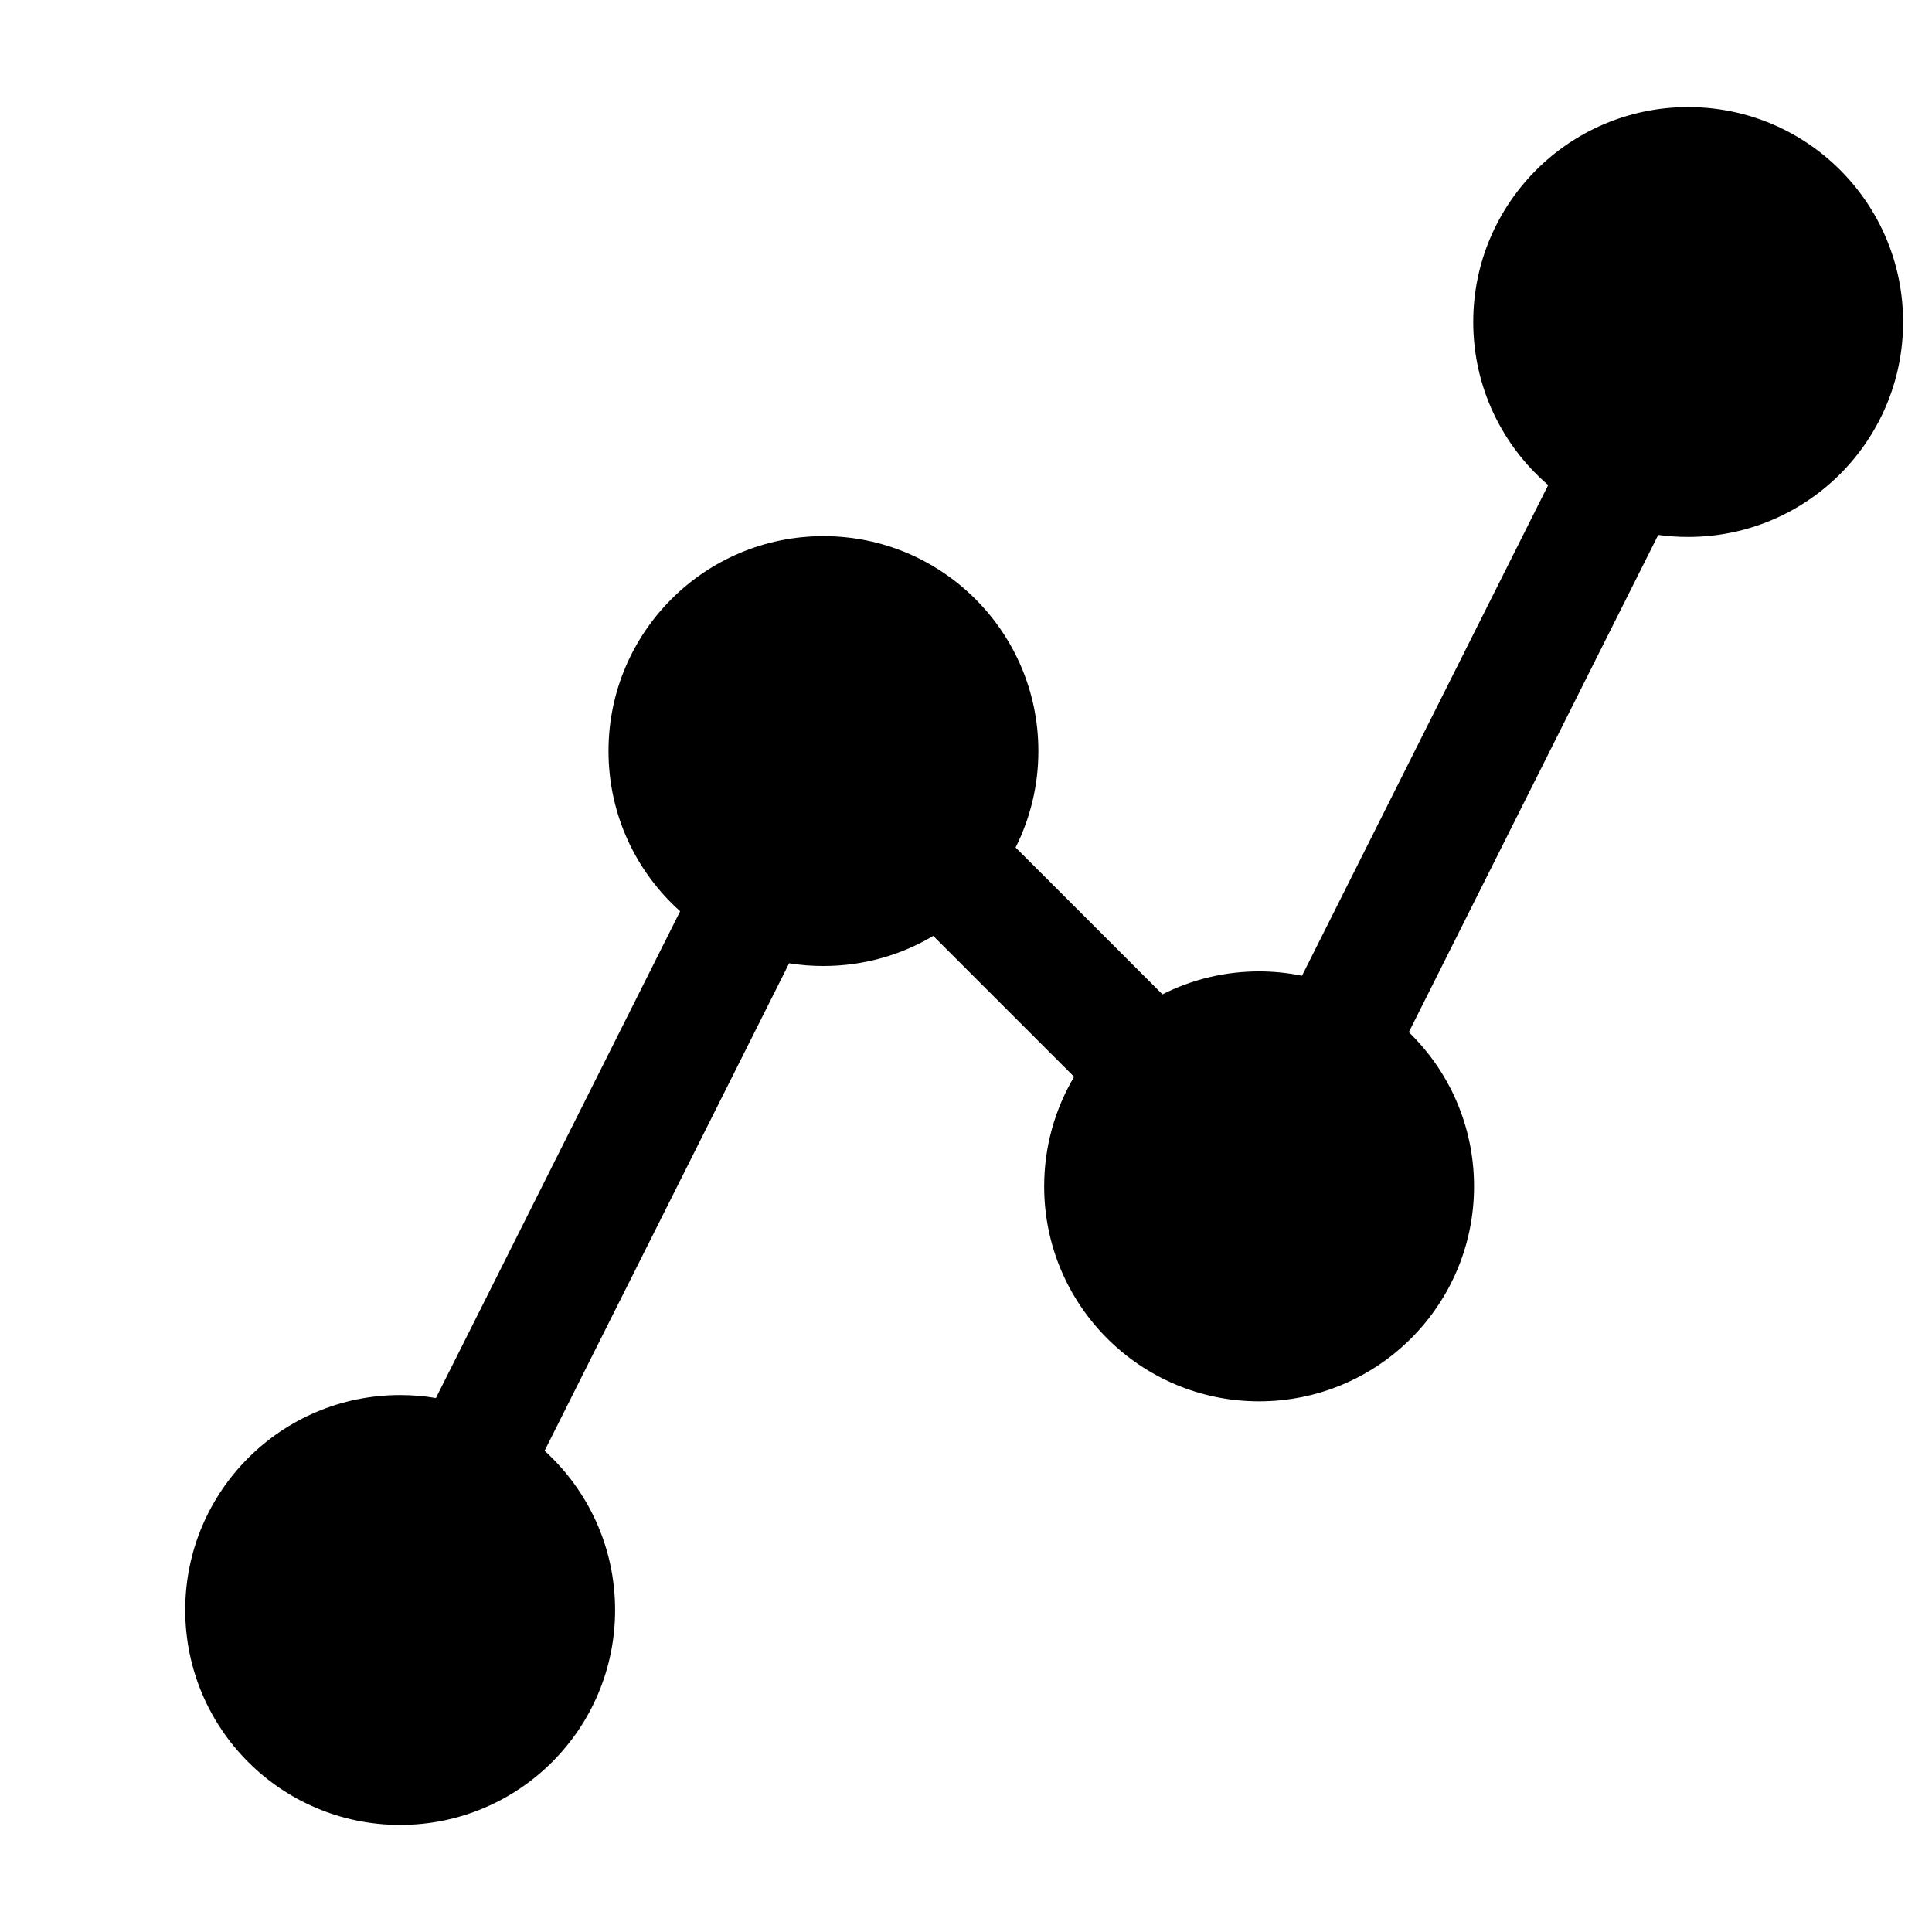 <svg width="24" height="24" viewBox="0 0 24 24" fill="none" xmlns="http://www.w3.org/2000/svg">
<path d="M20.971 6.67C22.446 6.67 23.641 5.475 23.641 4C23.641 2.525 22.446 1.33 20.971 1.33C19.496 1.33 18.301 2.525 18.301 4C18.301 4.81 18.662 5.536 19.232 6.026L16.174 12.121C16.002 12.086 15.823 12.067 15.641 12.067C15.209 12.067 14.801 12.17 14.44 12.352L12.616 10.528C12.797 10.167 12.899 9.761 12.899 9.33C12.899 7.855 11.704 6.66 10.229 6.66C8.754 6.66 7.559 7.855 7.559 9.33C7.559 10.121 7.902 10.831 8.449 11.32L5.415 17.367C5.271 17.342 5.122 17.33 4.971 17.33C3.496 17.33 2.301 18.525 2.301 20C2.301 21.475 3.496 22.67 4.971 22.67C6.446 22.67 7.641 21.475 7.641 20C7.641 19.216 7.303 18.511 6.765 18.022L9.803 11.966C9.941 11.989 10.084 12 10.229 12C10.727 12 11.194 11.864 11.593 11.626L13.343 13.376C13.107 13.775 12.971 14.24 12.971 14.738C12.971 16.212 14.166 17.408 15.641 17.408C17.116 17.408 18.311 16.212 18.311 14.738C18.311 13.986 18.001 13.307 17.501 12.822L20.599 6.645C20.721 6.662 20.845 6.67 20.971 6.67Z" fill="black"/>
</svg>
